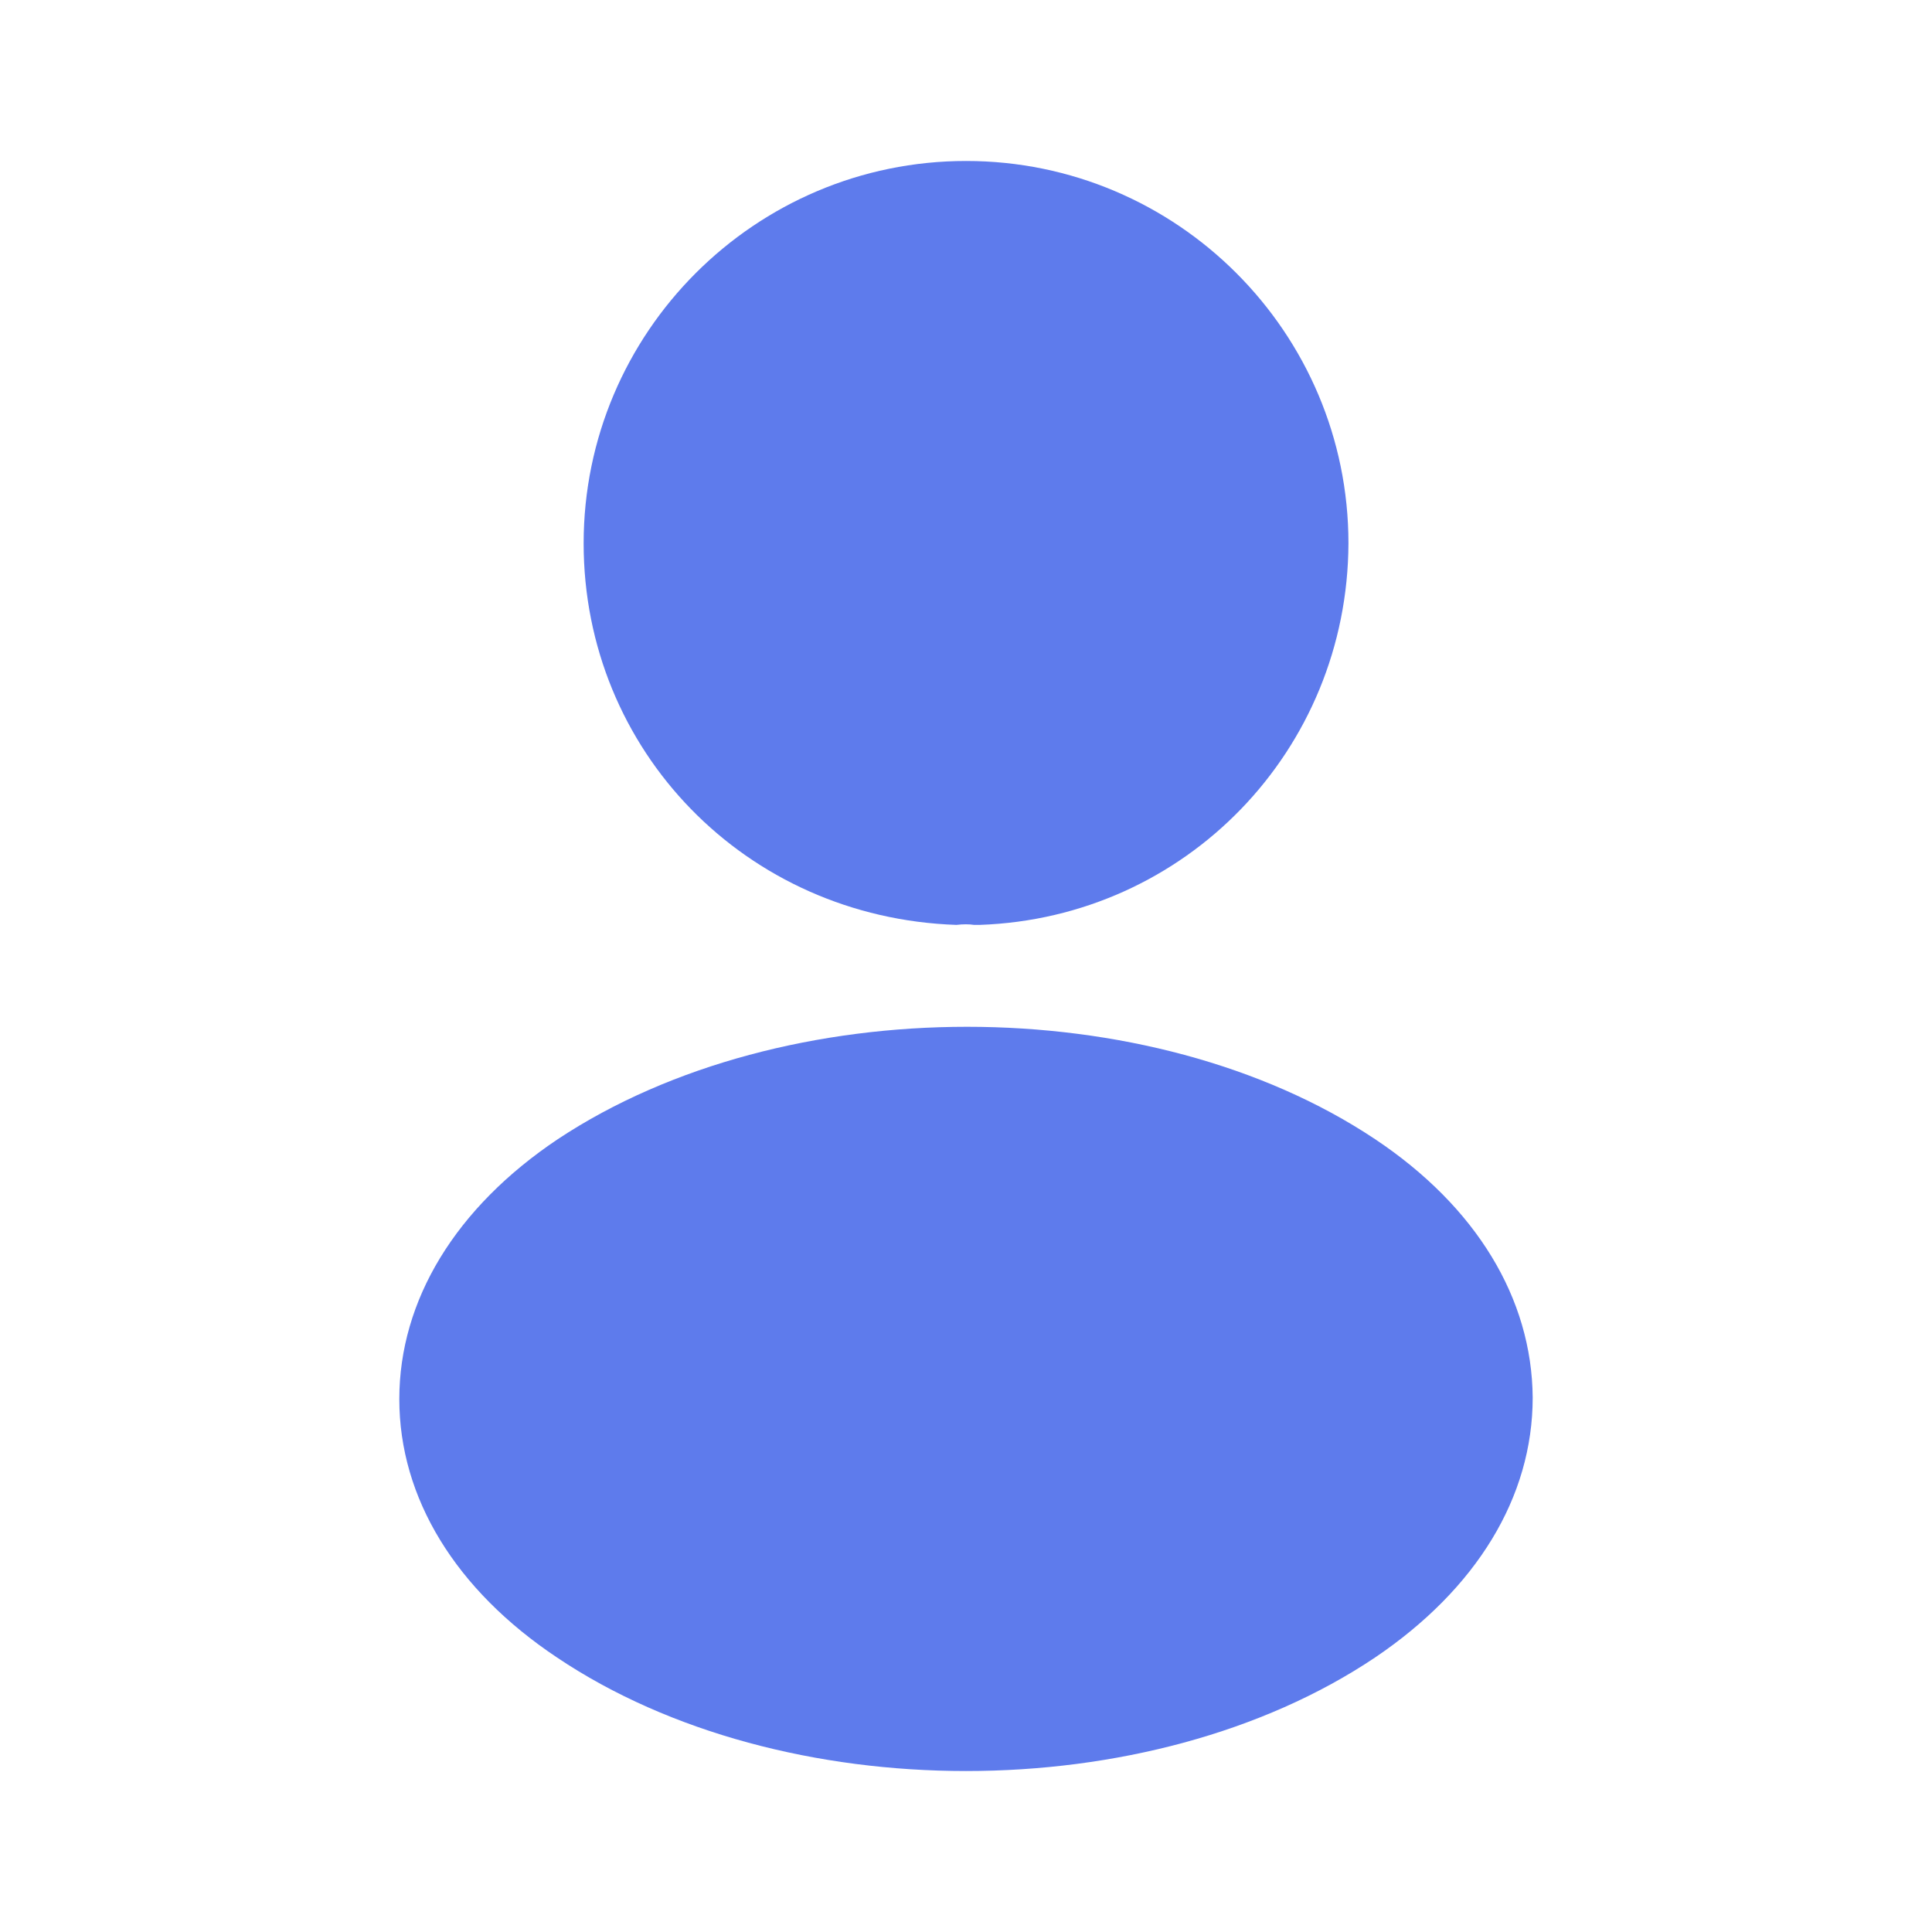 <svg width="22" height="22" viewBox="0 0 22 22" fill="none" xmlns="http://www.w3.org/2000/svg">
<path d="M11.001 1.833C8.599 1.833 6.646 3.786 6.646 6.187C6.646 8.543 8.489 10.45 10.891 10.532C10.964 10.523 11.037 10.523 11.092 10.532C11.111 10.532 11.12 10.532 11.138 10.532C11.147 10.532 11.147 10.532 11.156 10.532C13.503 10.45 15.346 8.543 15.355 6.187C15.355 3.786 13.402 1.833 11.001 1.833Z" fill="#5E7BEC"/>
<path d="M15.657 12.971C13.099 11.266 8.929 11.266 6.353 12.971C5.189 13.75 4.547 14.805 4.547 15.932C4.547 17.059 5.189 18.105 6.344 18.875C7.627 19.736 9.314 20.167 11 20.167C12.687 20.167 14.373 19.736 15.657 18.875C16.812 18.095 17.453 17.05 17.453 15.914C17.444 14.786 16.812 13.741 15.657 12.971Z" fill="#5E7BEC"/>
</svg>
